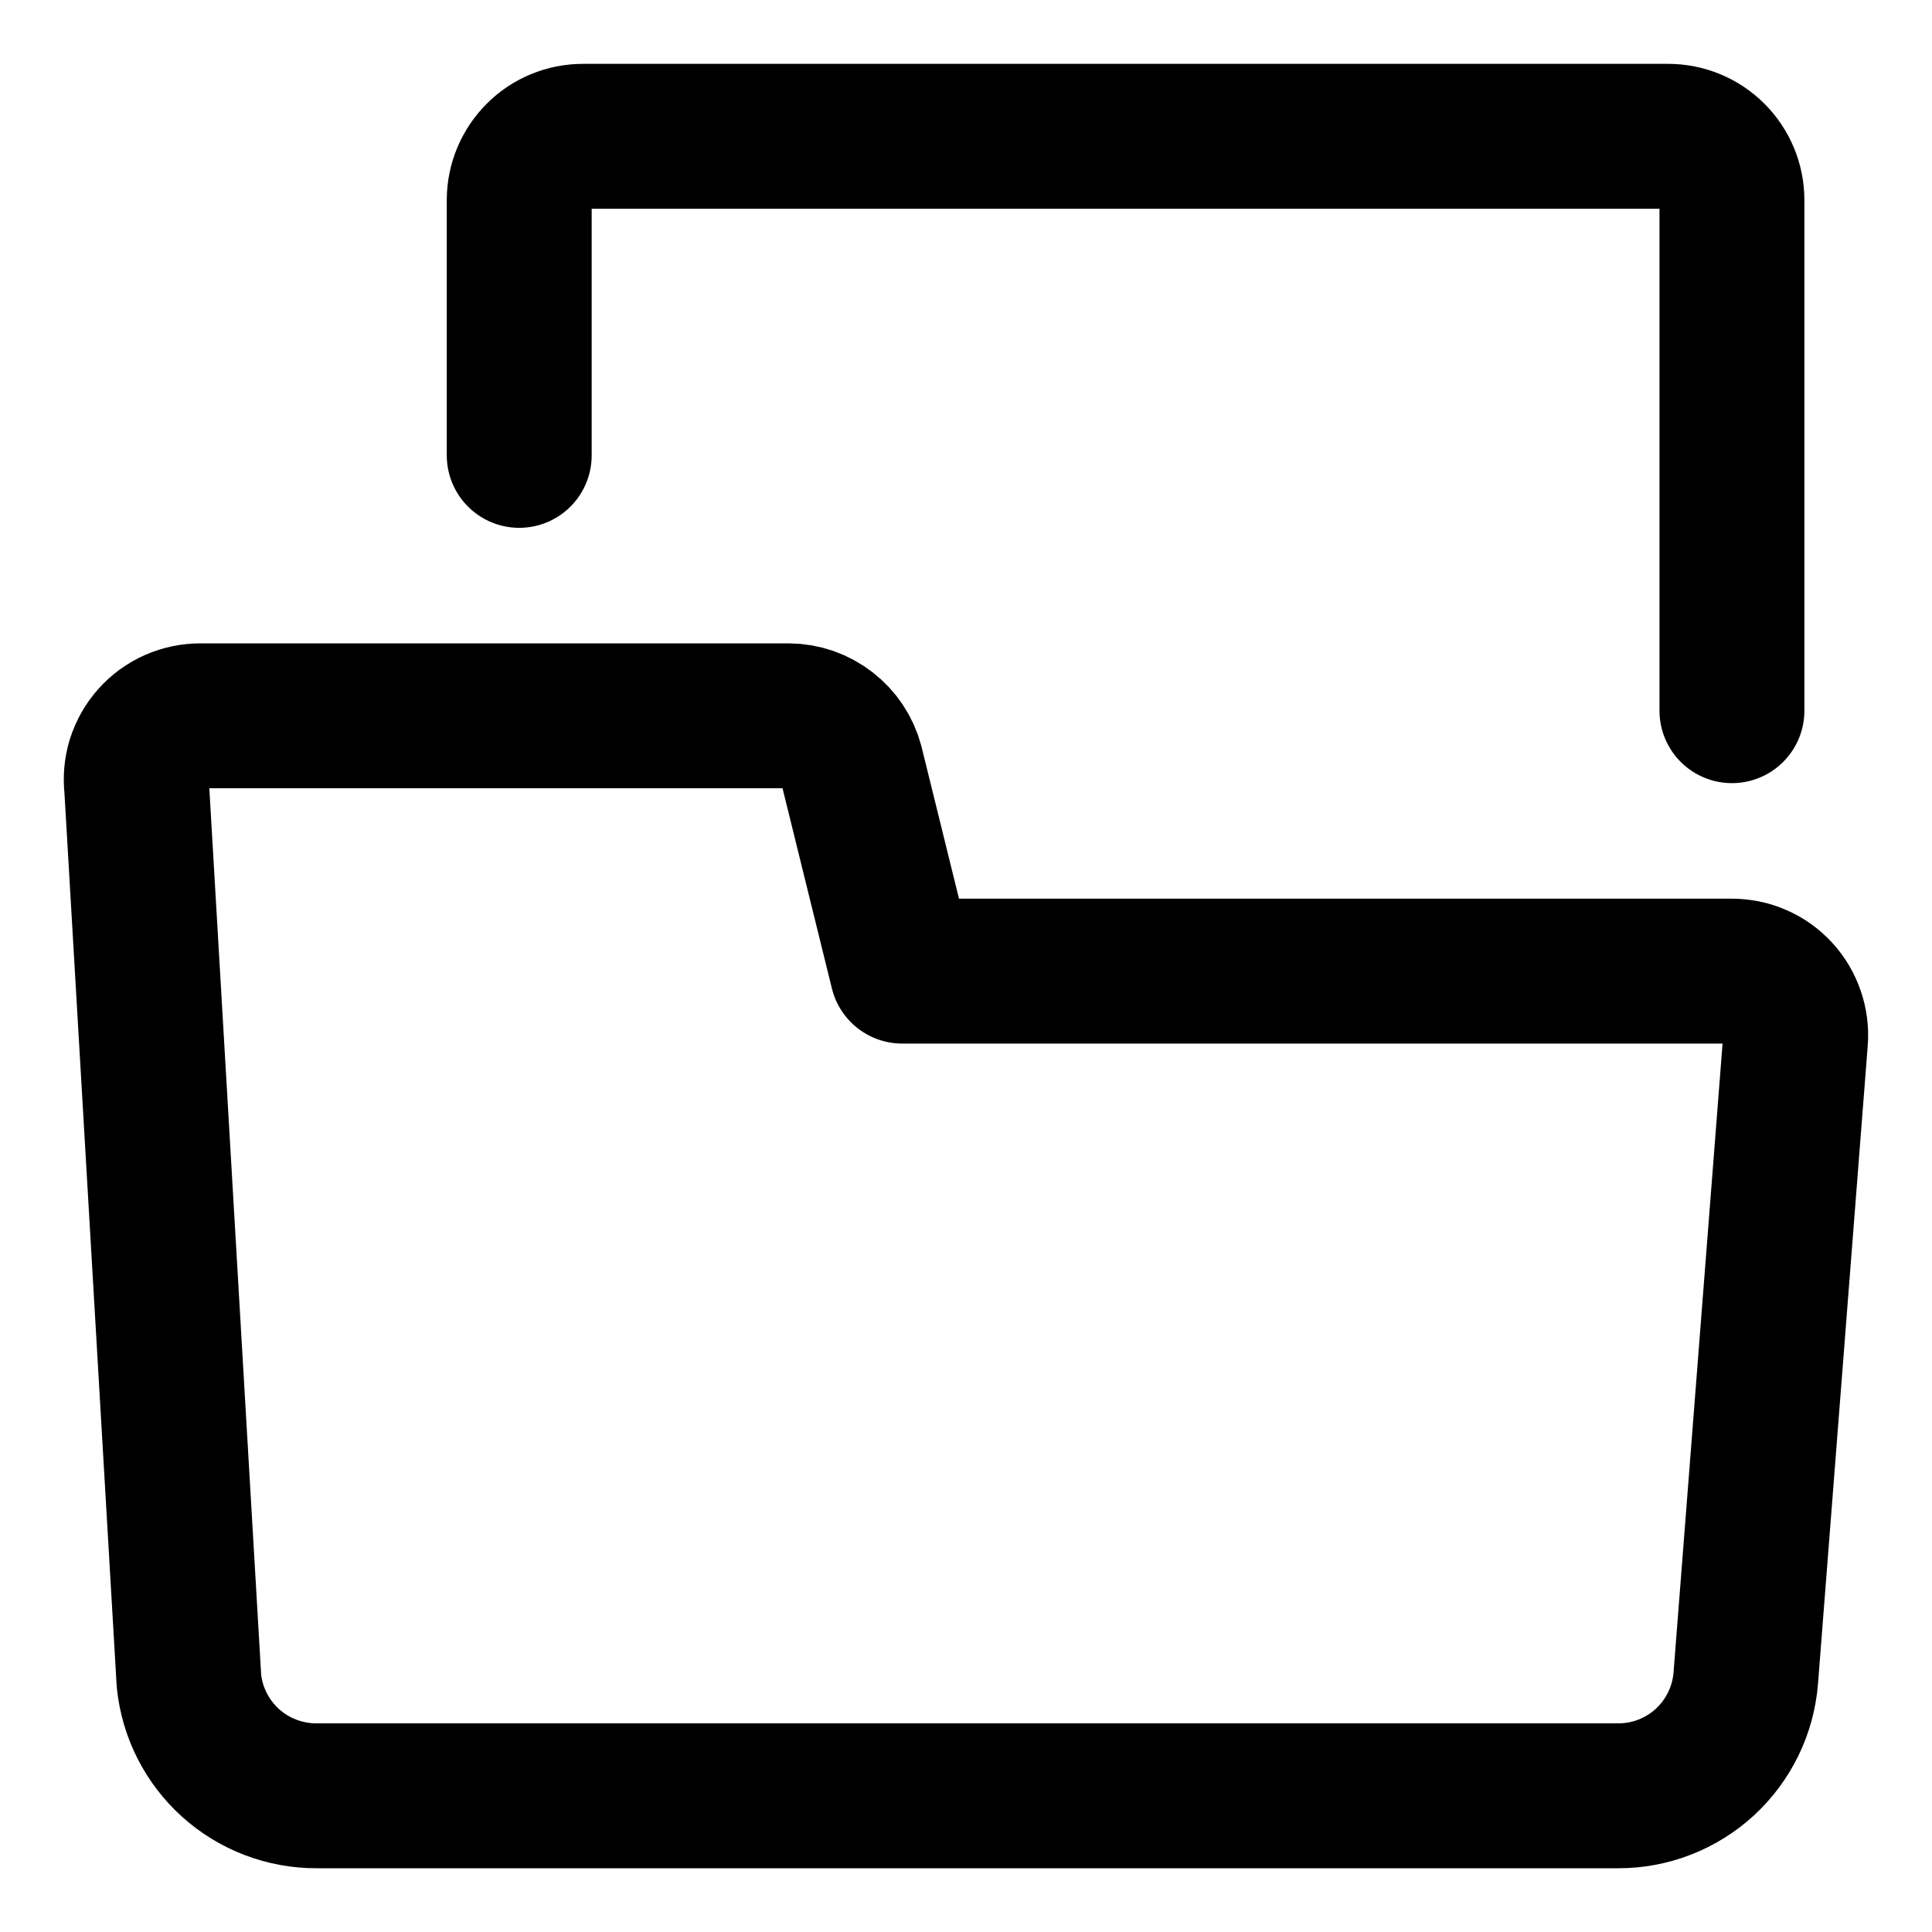 <svg width="20" height="20" viewBox="0 0 20 20" fill="none" xmlns="http://www.w3.org/2000/svg">
<g id="file-folder-51" clip-path="url(#clip0_47_144371)">
<g id="file-folder--work-office-company-folder-supplies-file">
<path id="Vector" d="M1.956 17.4L1.415 8.15C1.404 8.057 1.412 7.962 1.44 7.873C1.469 7.783 1.515 7.701 1.578 7.631C1.64 7.561 1.717 7.505 1.803 7.467C1.889 7.429 1.982 7.41 2.075 7.41H8.165C8.313 7.411 8.456 7.461 8.573 7.552C8.69 7.642 8.774 7.769 8.812 7.912L9.34 10.053H17.926C18.017 10.053 18.108 10.071 18.192 10.108C18.276 10.144 18.351 10.198 18.413 10.265C18.475 10.332 18.522 10.411 18.552 10.498C18.582 10.584 18.594 10.675 18.587 10.767L18.072 17.374C18.045 17.706 17.894 18.015 17.649 18.241C17.404 18.466 17.083 18.591 16.751 18.59H3.277C2.949 18.591 2.631 18.47 2.387 18.25C2.143 18.03 1.989 17.727 1.956 17.4Z" stroke="black" stroke-width="1.5" stroke-linecap="round" stroke-linejoin="round"/>
<path id="Vector_2" d="M5.375 4.714V2.071C5.375 1.896 5.445 1.728 5.569 1.604C5.692 1.48 5.86 1.411 6.036 1.411H17.268C17.443 1.411 17.611 1.48 17.735 1.604C17.859 1.728 17.929 1.896 17.929 2.071V7.357" stroke="black" stroke-width="1.5" stroke-linecap="round" stroke-linejoin="round"/>
</g>
</g>
<defs>
<clipPath id="clip0_47_144371">
<rect width="20" height="20" fill="white"/>
</clipPath>
</defs>
</svg>
